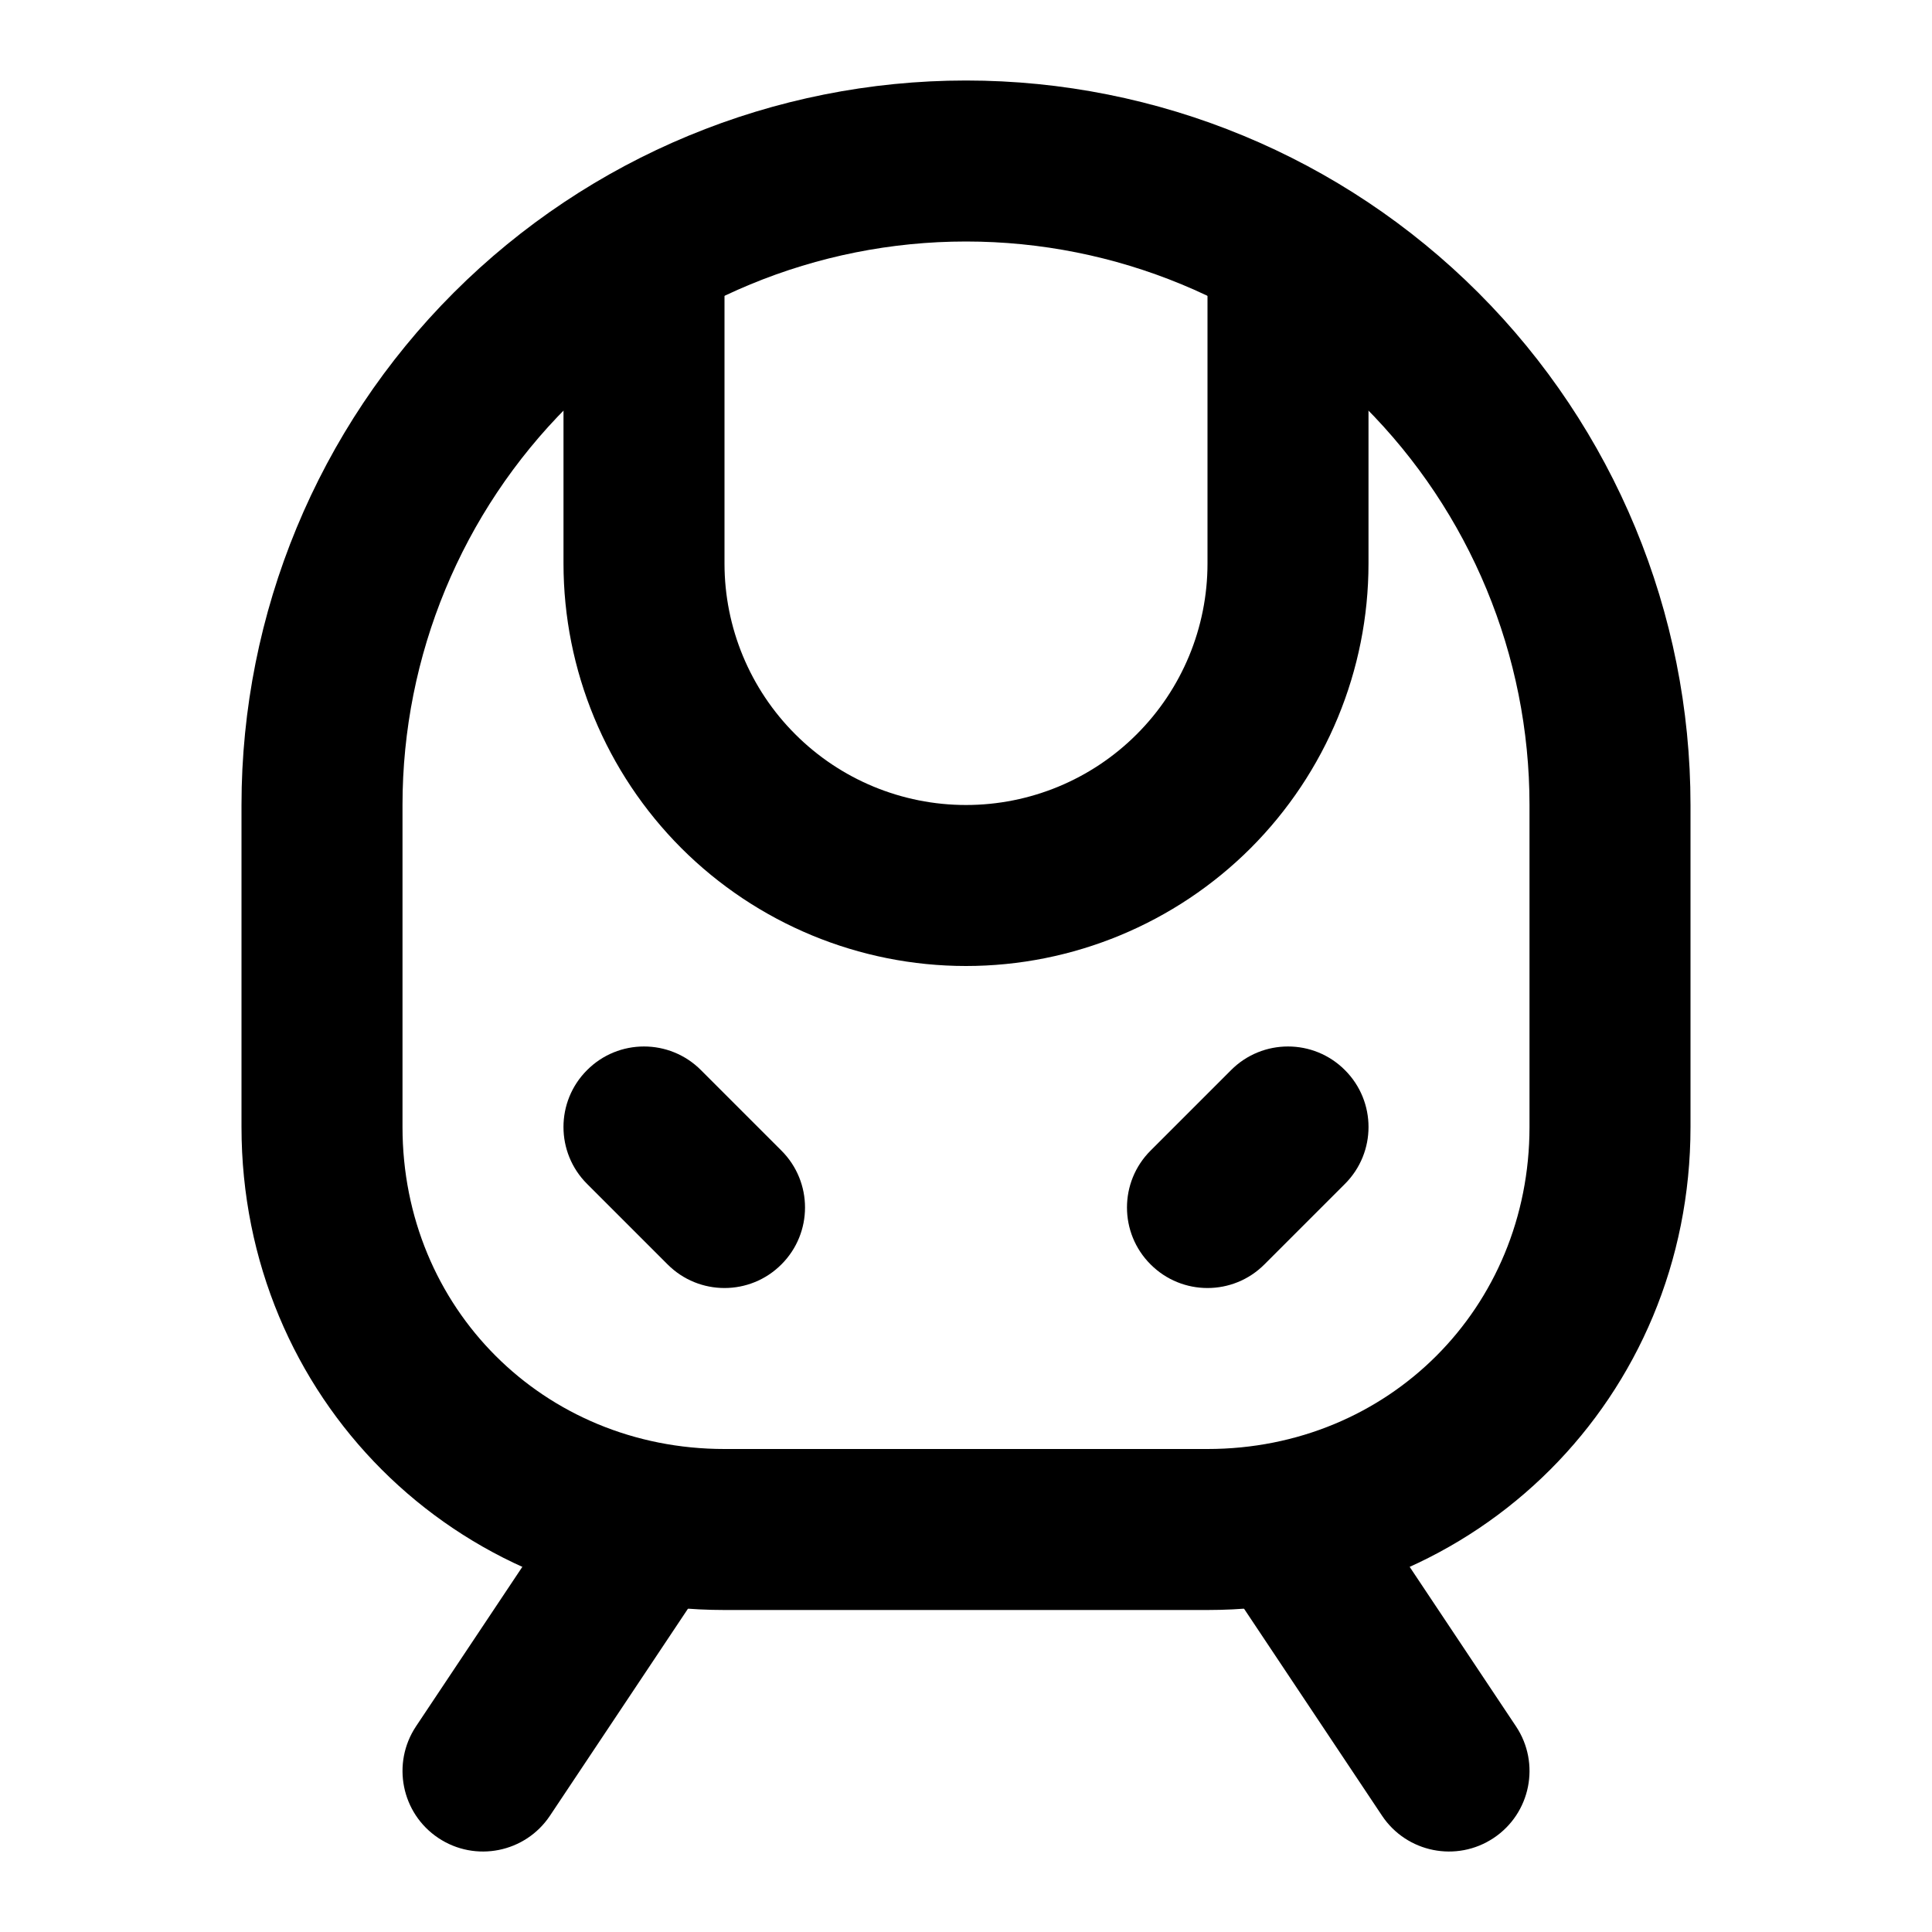 <svg width="24" height="24" viewBox="0 0 24 24" fill="none" xmlns="http://www.w3.org/2000/svg">
<path fill-rule="evenodd" clip-rule="evenodd" d="M8 2.1C8.552 2.1 9 2.548 9 3.1V7C9 7.796 9.316 8.559 9.879 9.121C10.441 9.684 11.204 10 12 10C12.796 10 13.559 9.684 14.121 9.121C14.684 8.559 15 7.796 15 7V3.1C15 2.548 15.448 2.1 16 2.1C16.552 2.1 17 2.548 17 3.1V7C17 8.326 16.473 9.598 15.536 10.536C14.598 11.473 13.326 12 12 12C10.674 12 9.402 11.473 8.464 10.536C7.527 9.598 7 8.326 7 7V3.1C7 2.548 7.448 2.1 8 2.1Z" fill="black"/>
<path fill-rule="evenodd" clip-rule="evenodd" d="M7.293 13.293C7.683 12.902 8.317 12.902 8.707 13.293L9.707 14.293C10.098 14.683 10.098 15.317 9.707 15.707C9.317 16.098 8.683 16.098 8.293 15.707L7.293 14.707C6.902 14.317 6.902 13.683 7.293 13.293Z" fill="black"/>
<path fill-rule="evenodd" clip-rule="evenodd" d="M16.707 13.293C17.098 13.683 17.098 14.317 16.707 14.707L15.707 15.707C15.317 16.098 14.683 16.098 14.293 15.707C13.902 15.317 13.902 14.683 14.293 14.293L15.293 13.293C15.683 12.902 16.317 12.902 16.707 13.293Z" fill="black"/>
<path fill-rule="evenodd" clip-rule="evenodd" d="M12 3C10.143 3 8.363 3.737 7.05 5.05C5.737 6.363 5 8.143 5 10V14C5 16.248 6.752 18 9 18H15C17.248 18 19 16.248 19 14V10C19 8.143 18.262 6.363 16.95 5.05C15.637 3.737 13.857 3 12 3ZM5.636 3.636C7.324 1.948 9.613 1 12 1C14.387 1 16.676 1.948 18.364 3.636C20.052 5.324 21 7.613 21 10V14C21 17.352 18.352 20 15 20H9C5.648 20 3 17.352 3 14V10C3 7.613 3.948 5.324 5.636 3.636Z" fill="black"/>
<path fill-rule="evenodd" clip-rule="evenodd" d="M8.555 18.168C9.014 18.474 9.139 19.095 8.832 19.555L6.832 22.555C6.526 23.014 5.905 23.139 5.445 22.832C4.986 22.526 4.862 21.905 5.168 21.445L7.168 18.445C7.474 17.986 8.095 17.862 8.555 18.168Z" fill="black"/>
<path fill-rule="evenodd" clip-rule="evenodd" d="M15.445 18.168C15.905 17.862 16.526 17.986 16.832 18.445L18.832 21.445C19.139 21.905 19.014 22.526 18.555 22.832C18.095 23.139 17.474 23.014 17.168 22.555L15.168 19.555C14.862 19.095 14.986 18.474 15.445 18.168Z" fill="black"/>
</svg>

